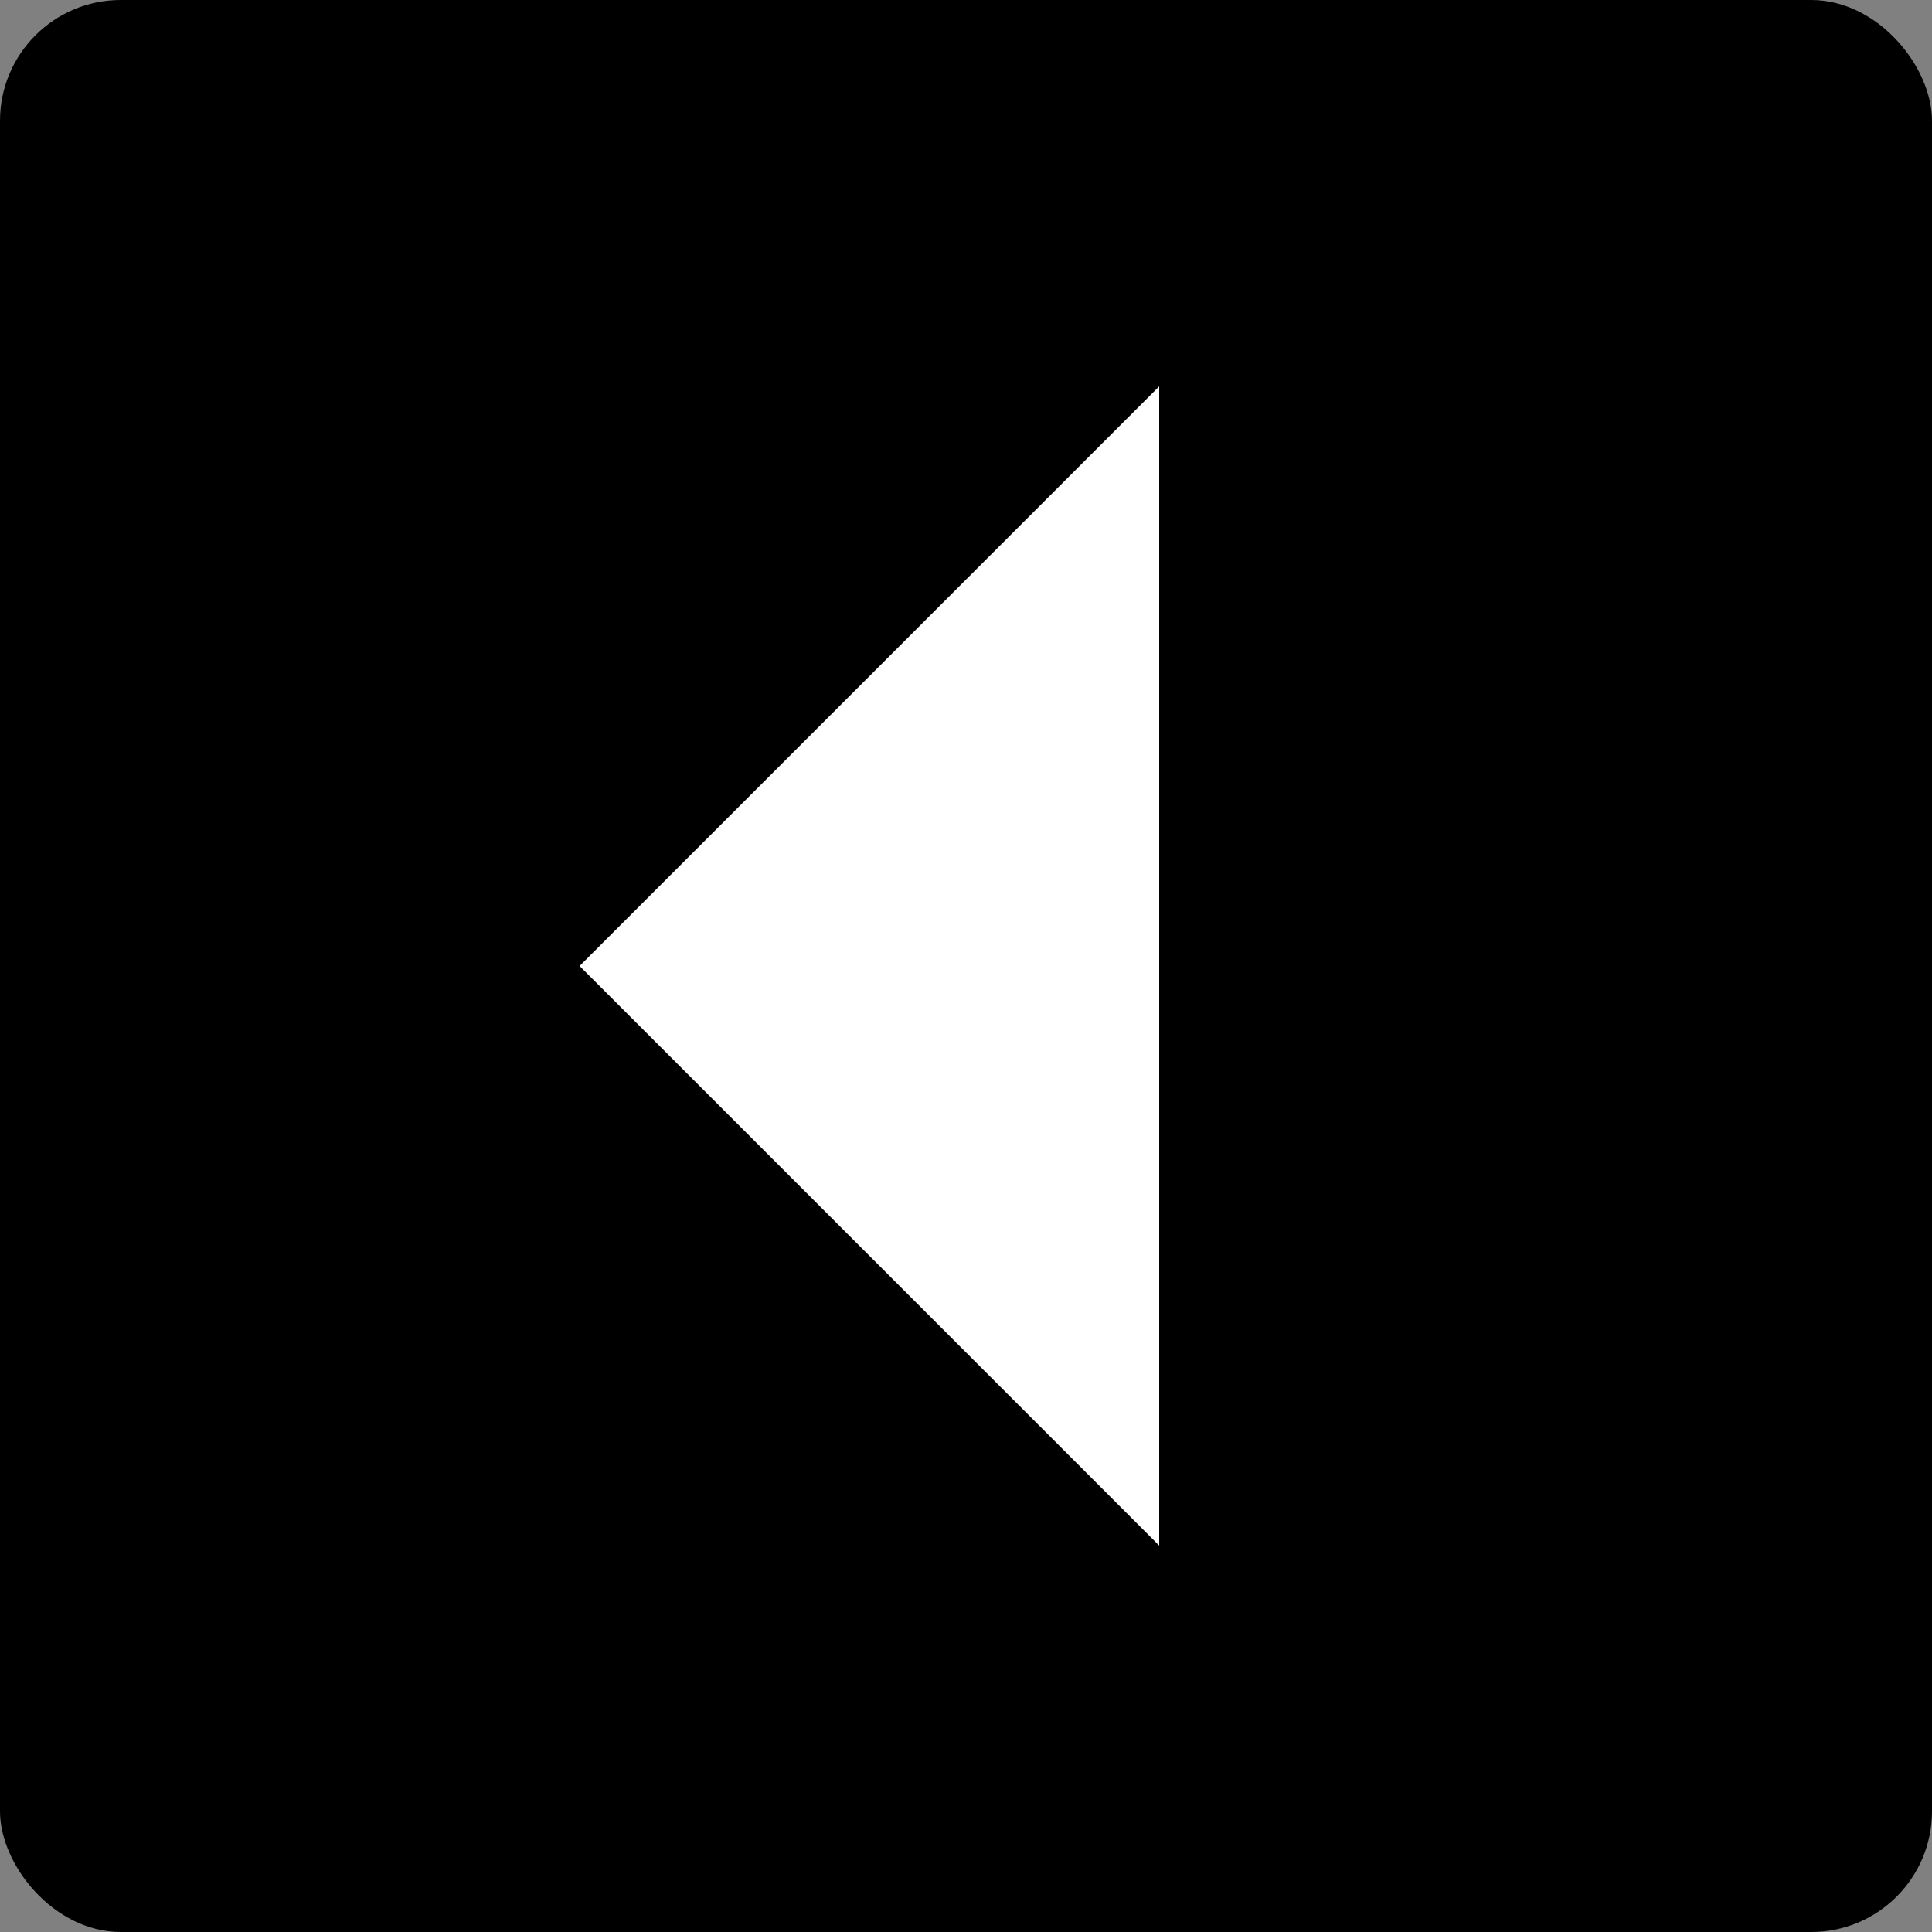 <svg xmlns="http://www.w3.org/2000/svg" width="16" height="16" viewBox="0 0 16 16">
    <rect x="0" y="0" width="16" height="16" fill="#808080" stroke="none"/>
    <g fill="none" fill-rule="evenodd">
        <rect width="16" height="16" fill="#000" rx="1"/>
        <path fill="#FFF" d="M4.8 8l4.8-4.8v9.6z"/>
    </g>
</svg>
